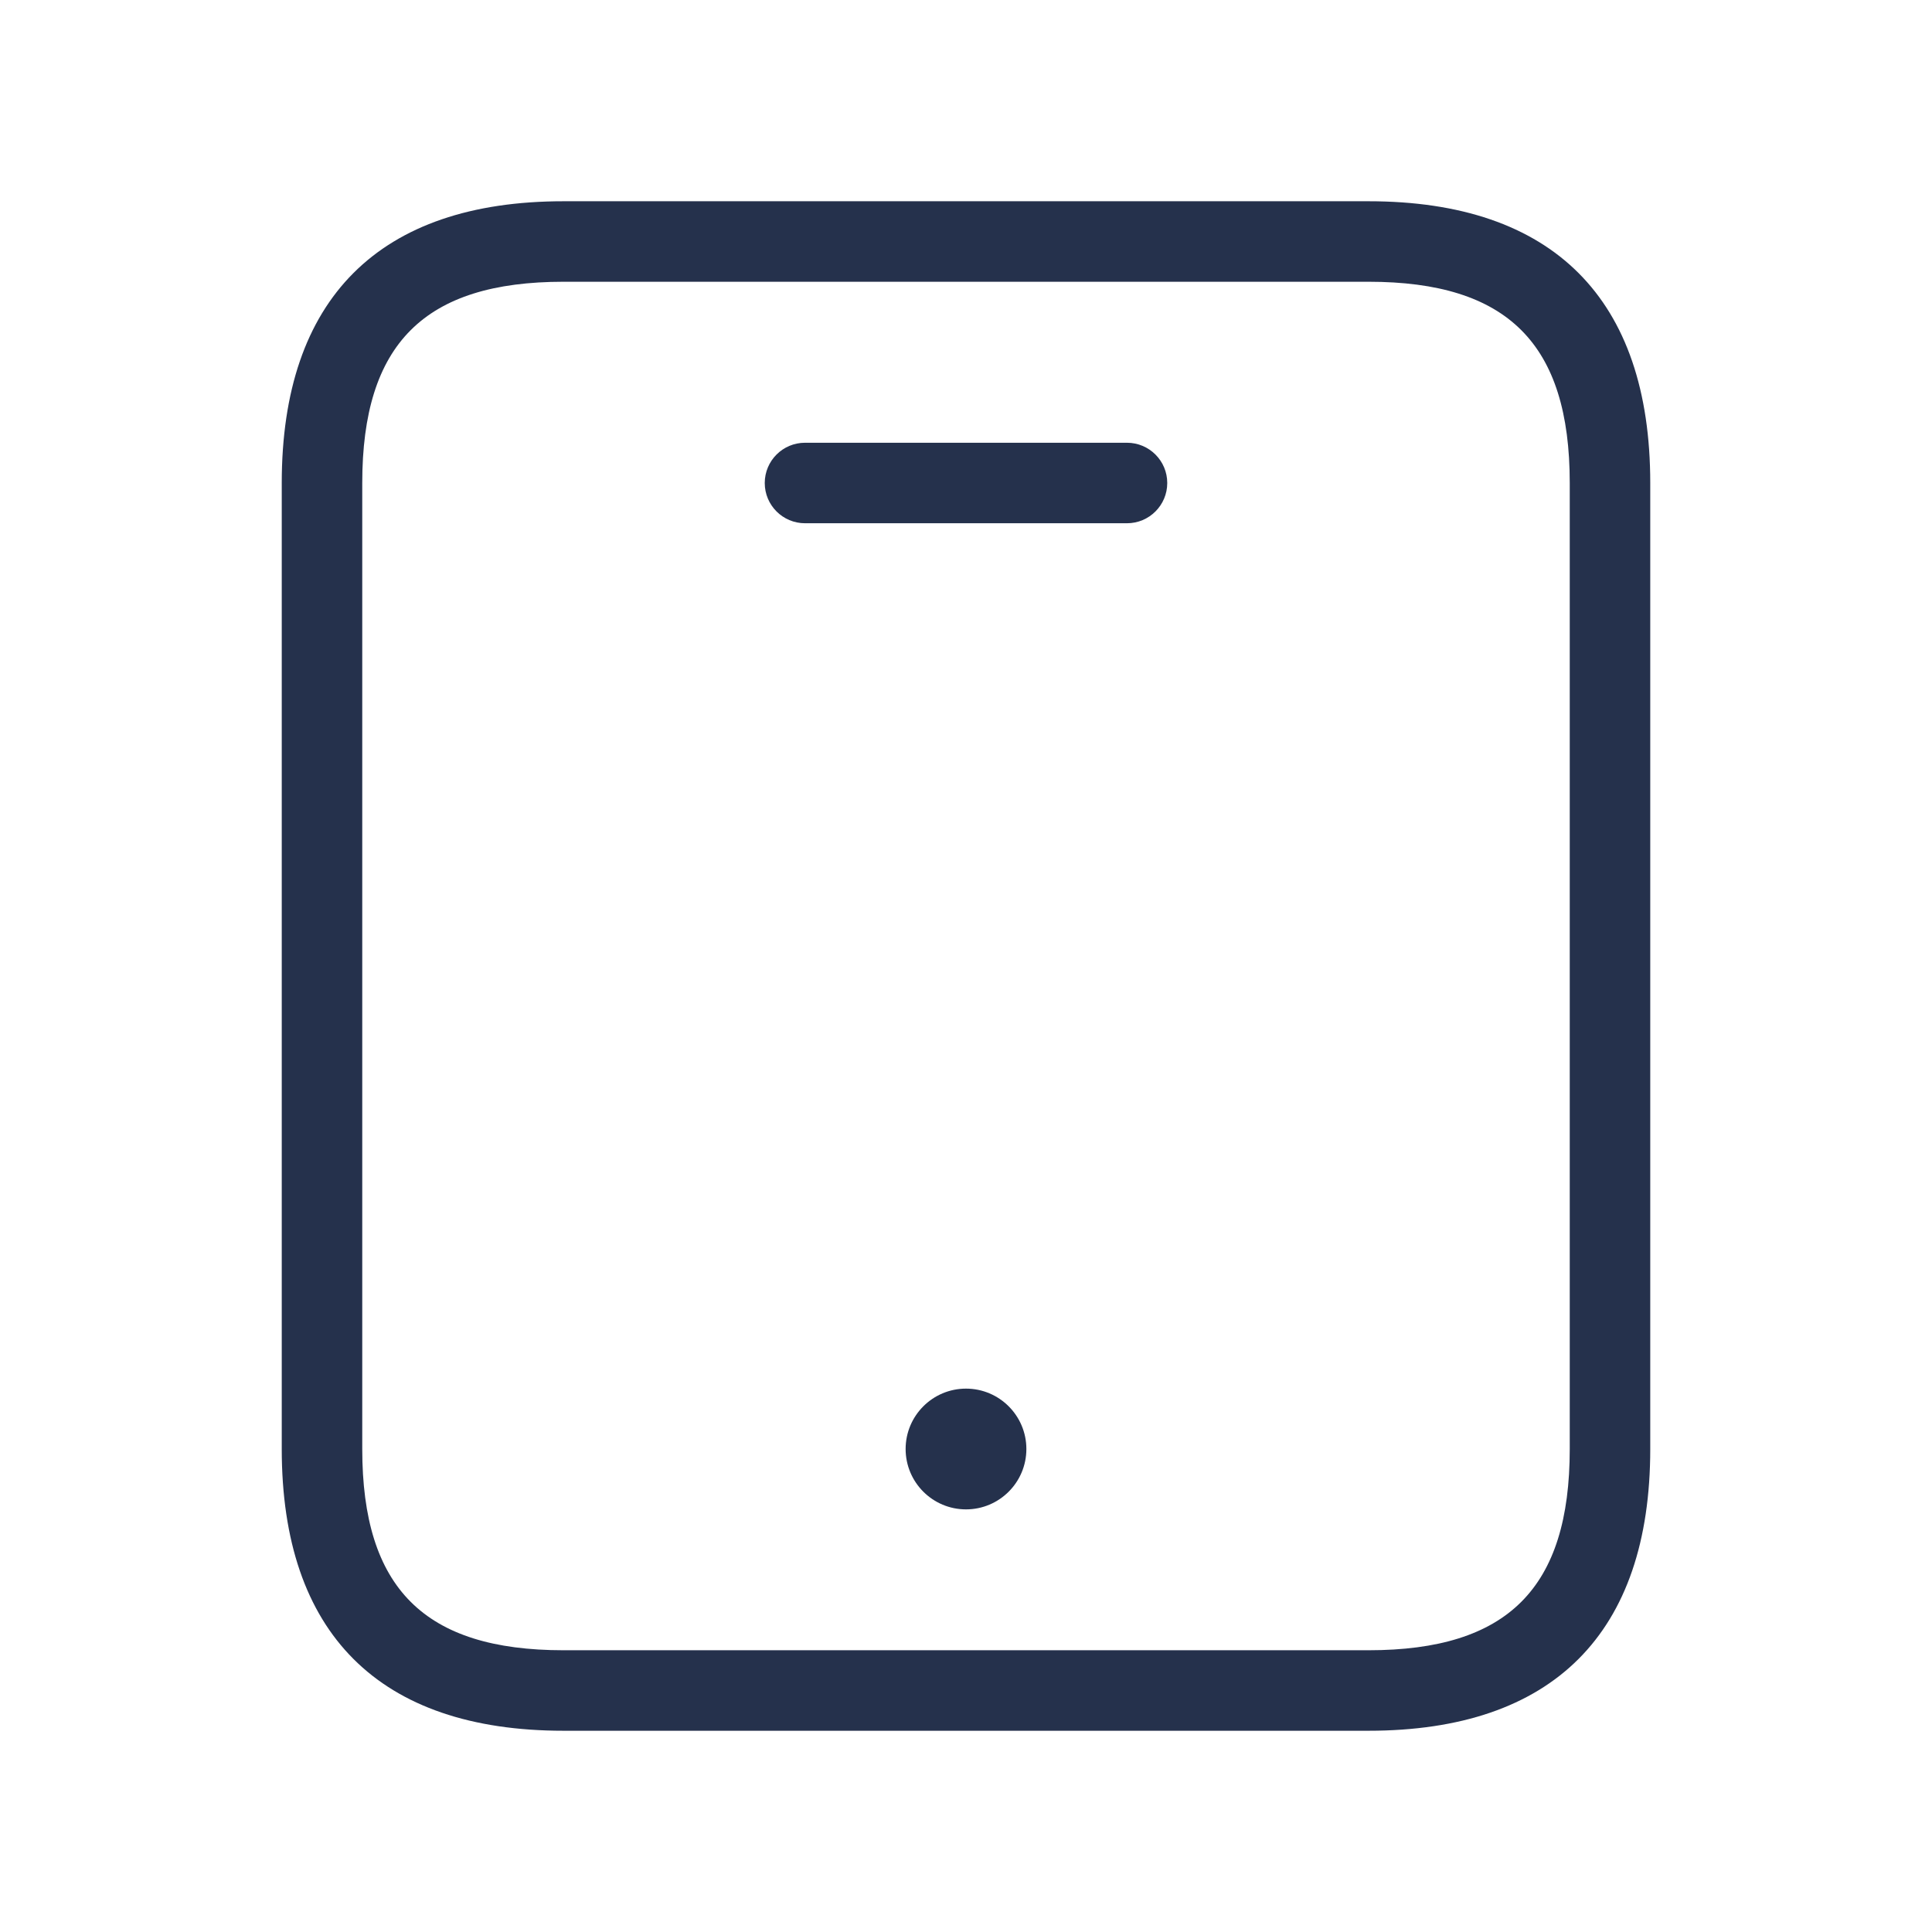 <svg width="24" height="24" viewBox="0 0 24 24" fill="none" xmlns="http://www.w3.org/2000/svg">
<path d="M14.5 6C14.5 6.276 14.276 6.5 14 6.5H10C9.724 6.5 9.5 6.276 9.5 6C9.5 5.724 9.724 5.5 10 5.5H14C14.276 5.5 14.5 5.724 14.5 6ZM20.5 6V18C20.5 20.29 19.29 21.5 17 21.5H7C4.71 21.5 3.5 20.29 3.5 18V6C3.5 3.71 4.71 2.5 7 2.5H17C19.29 2.5 20.5 3.71 20.5 6ZM19.5 6C19.5 4.271 18.729 3.5 17 3.5H7C5.271 3.5 4.5 4.271 4.5 6V18C4.5 19.729 5.271 20.5 7 20.5H17C18.729 20.5 19.5 19.729 19.5 18V6ZM12 17.25C11.586 17.25 11.25 17.586 11.25 18C11.25 18.414 11.586 18.75 12 18.75C12.414 18.75 12.75 18.414 12.75 18C12.75 17.586 12.414 17.25 12 17.25Z" fill="#25314C"/>
</svg>
